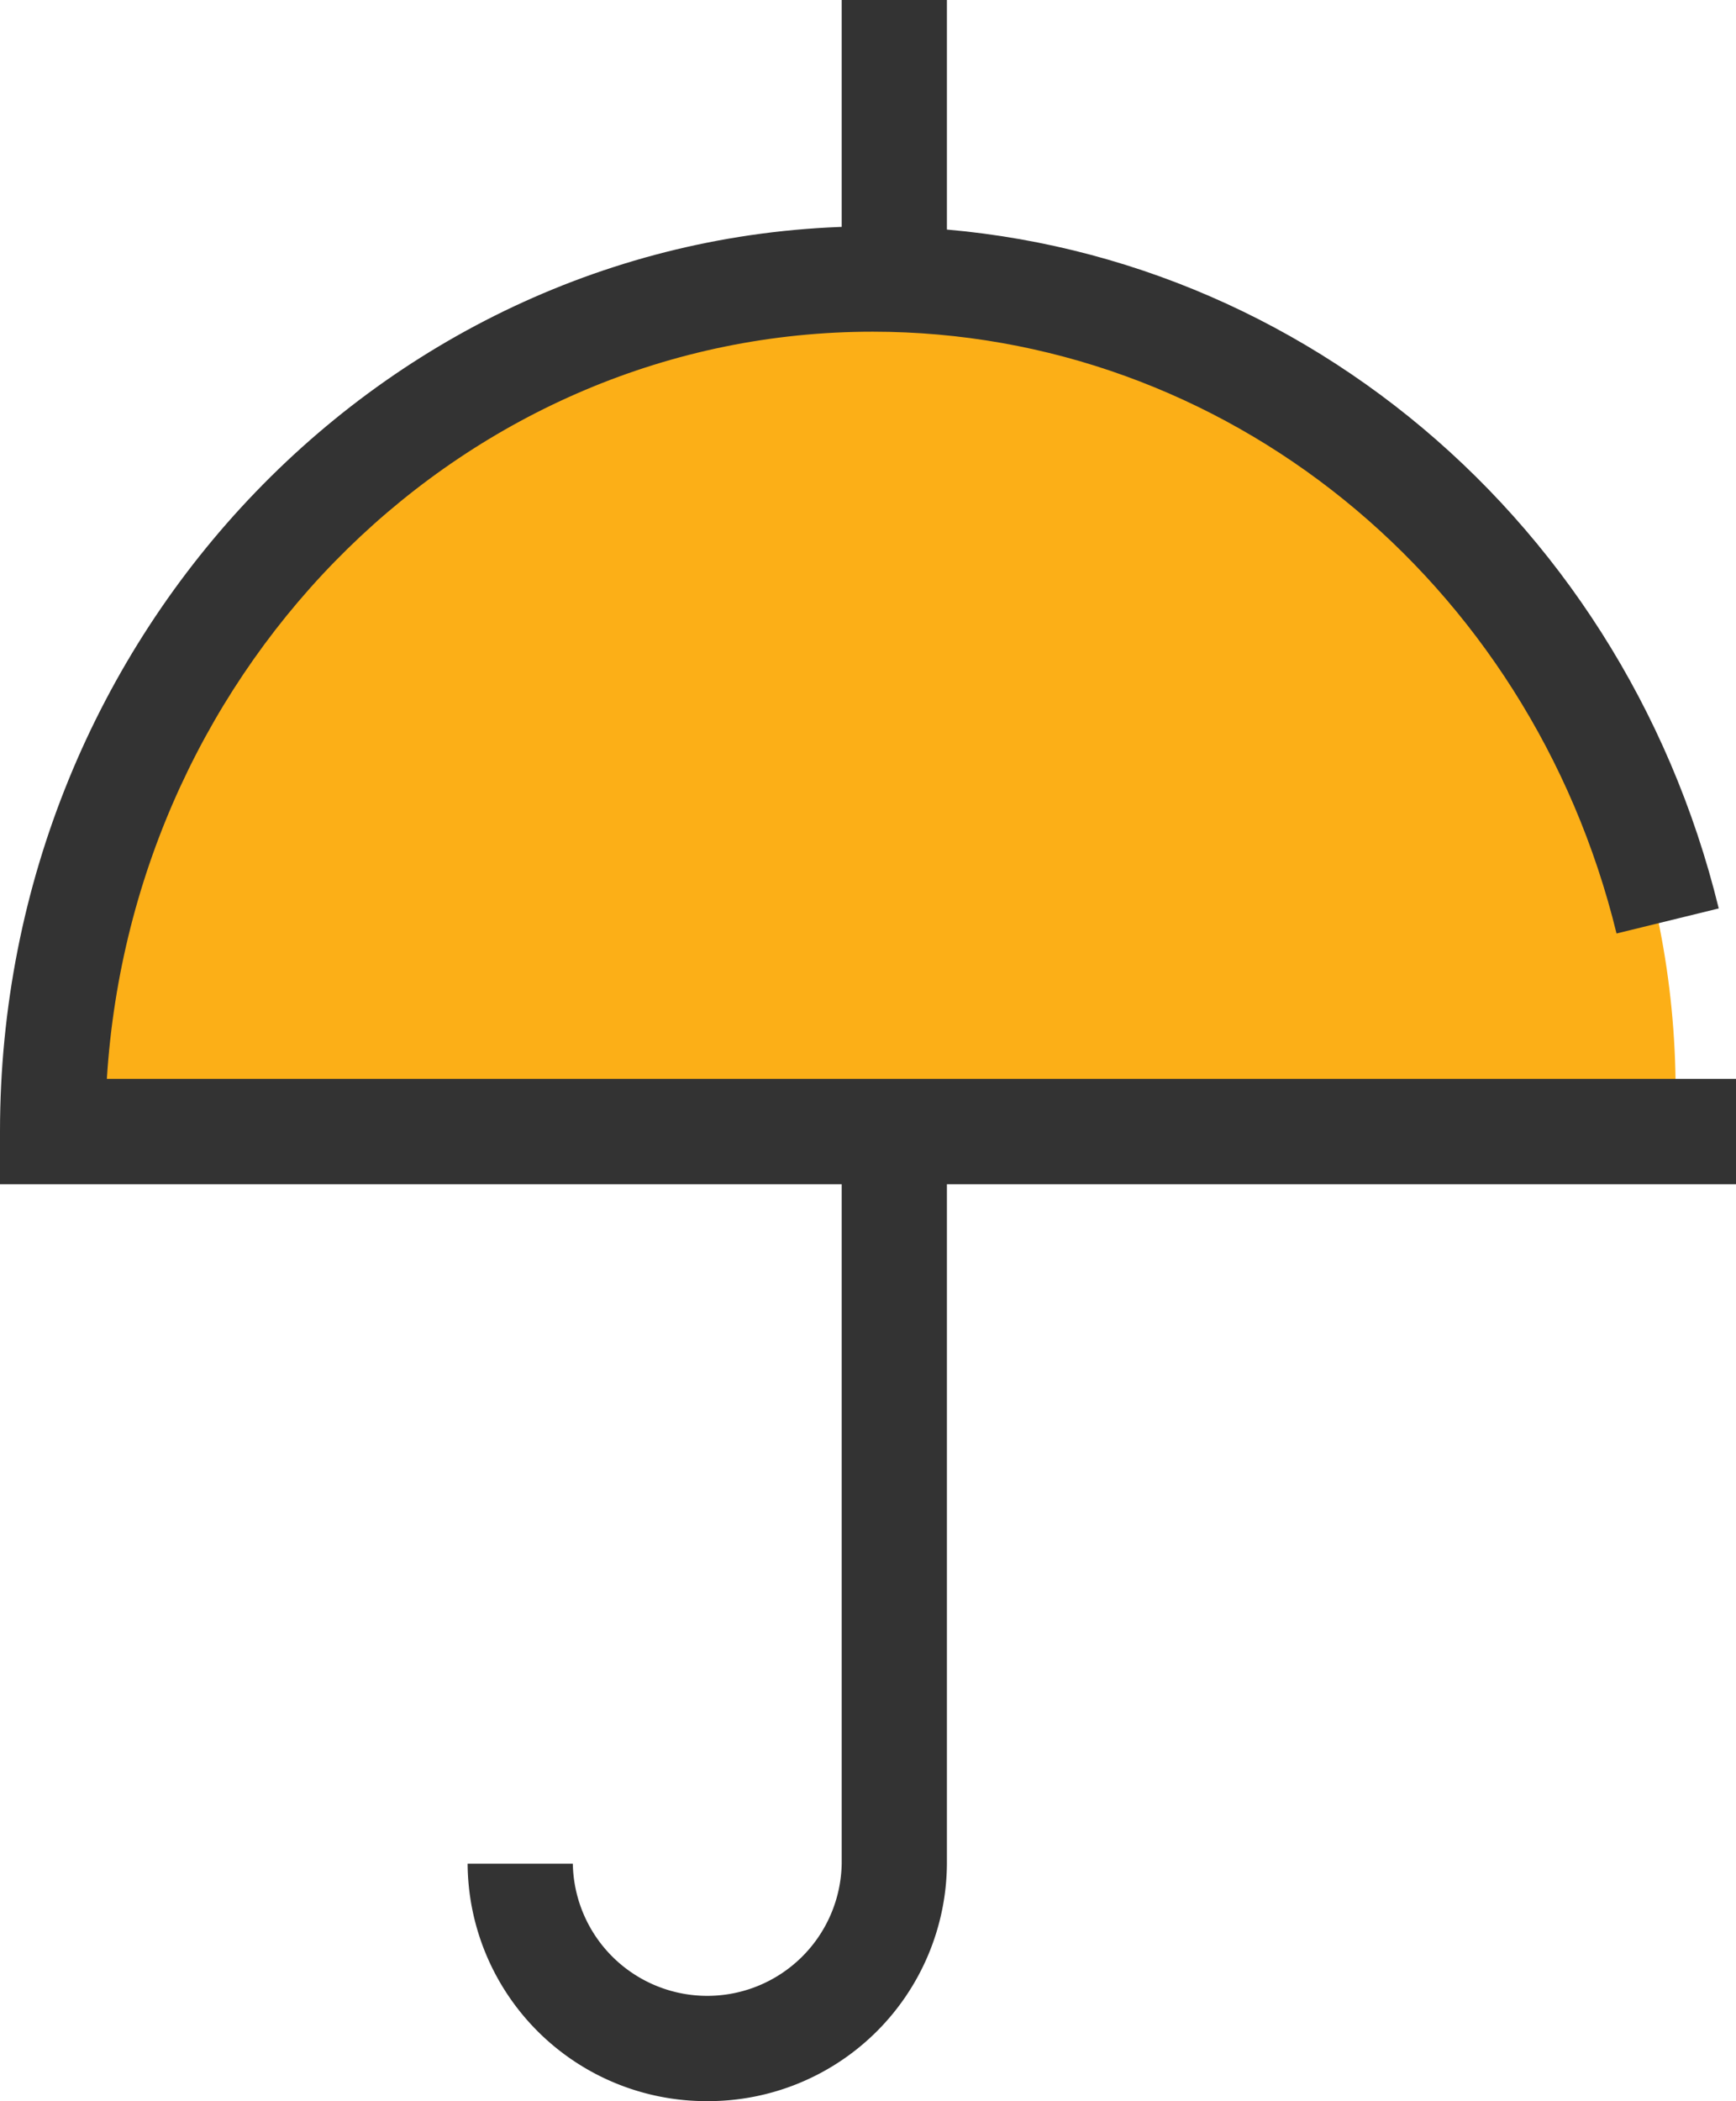 <svg xmlns="http://www.w3.org/2000/svg" width="248" height="300" viewBox="0 0 248 300">
    <defs>
        <style>
            .cls-1{fill:#333}
        </style>
    </defs>
    <g id="_02" transform="translate(-385.5 -986.934)">
        <path id="Path_396" d="M486.537 1286.934a34.106 34.106 0 0 1-34.235-33.9h15.03a19.208 19.208 0 0 0 38.41 0v-110.252h15.031v110.256a34.106 34.106 0 0 1-34.236 33.896z" class="cls-1"/>
        <path id="Rectangle_501" d="M0 0H15.03V40.119H0z" class="cls-1" transform="translate(505.742 986.934)"/>
        <path id="Path_397" fill="#fcaf17" d="M404.938 1114.189c12.28-50.223 56.09-87.374 108.253-87.374 61.681 0 111.684 51.949 111.684 116.031H395.628"/>
        <path id="Path_398" d="M633.5 1156.014h-248v-7.522c0-71.264 55.928-129.242 124.674-129.242 57.138 0 106.838 40.049 120.86 97.391l-14.6 3.577c-12.37-50.591-56.067-85.924-106.26-85.924-58.03 0-105.675 47.2-109.409 106.676H633.5z" class="cls-1"/>
    </g>
</svg>
